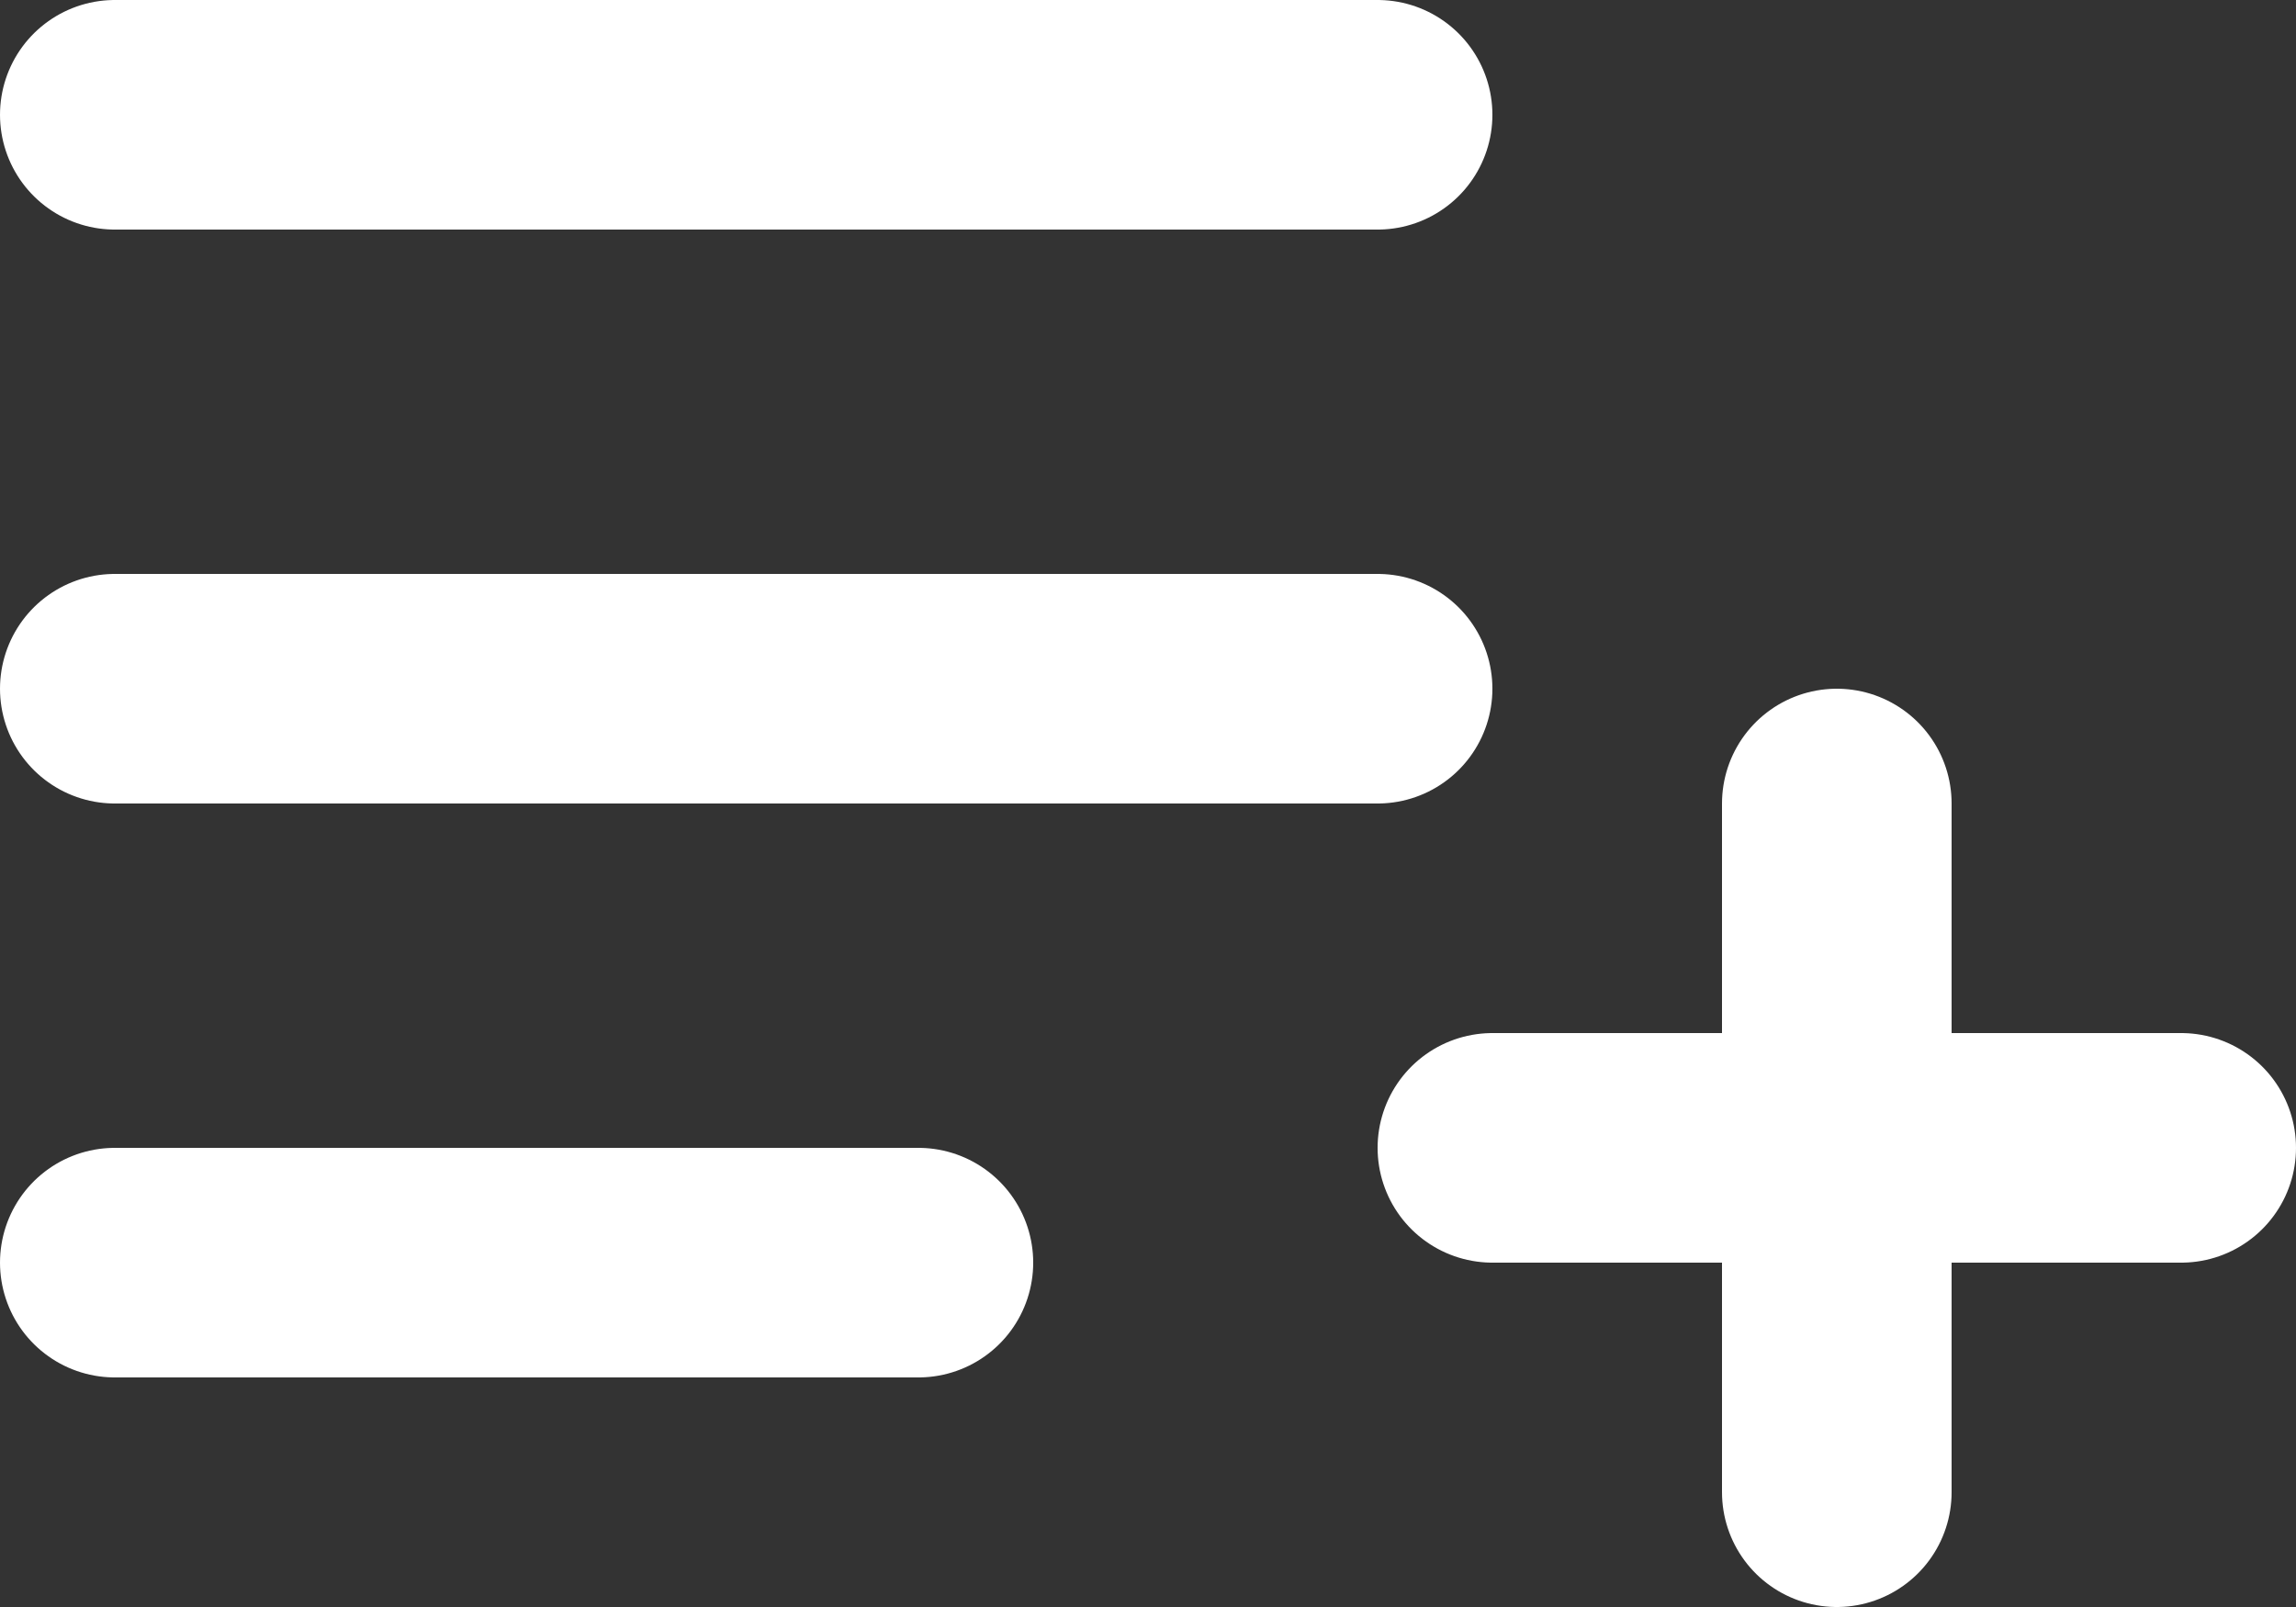 <svg width="20" height="14" viewBox="0 0 20 14" fill="none" xmlns="http://www.w3.org/2000/svg">
<rect x="0" y="0" width="20" height="14" fill="#333333" stroke="none"/>
<path d="M1 11H8M13 10L19 10M16 13V7M1 6H12M1 1H12" stroke="white" stroke-width="2" stroke-linecap="round" stroke-linejoin="round"/>
</svg>

